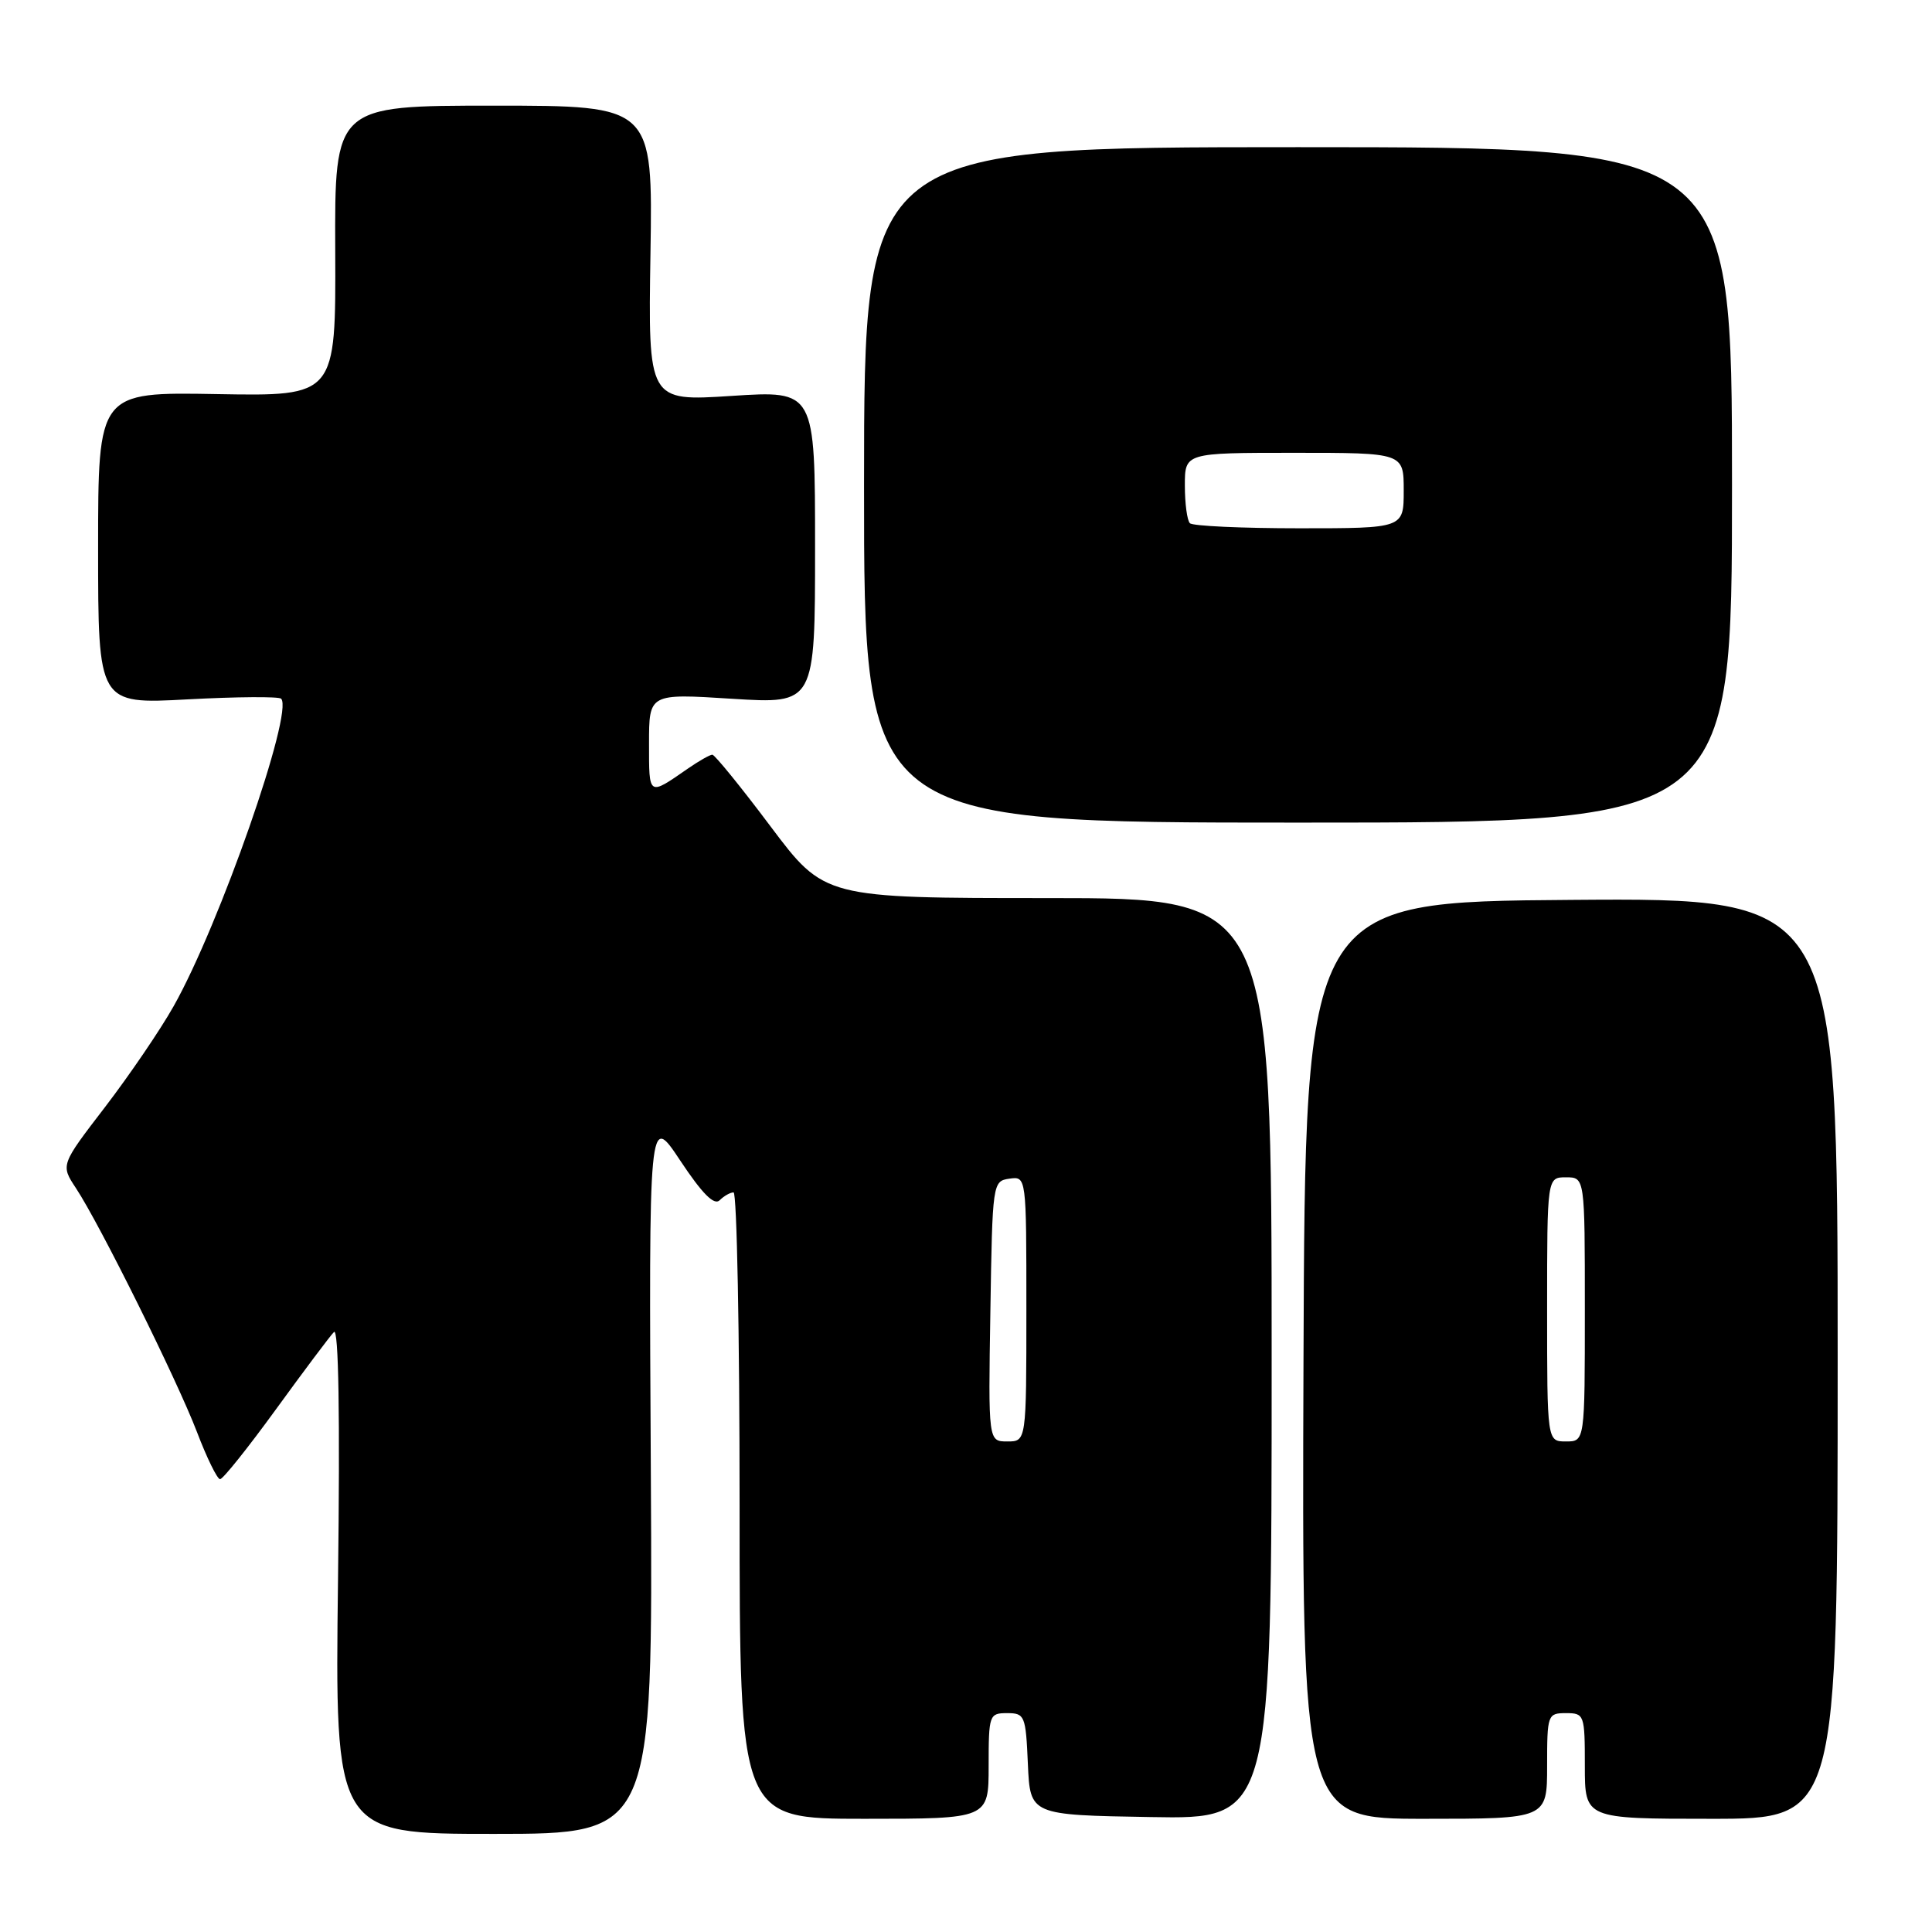 <?xml version="1.0" encoding="UTF-8" standalone="no"?>
<!DOCTYPE svg PUBLIC "-//W3C//DTD SVG 1.1//EN" "http://www.w3.org/Graphics/SVG/1.1/DTD/svg11.dtd" >
<svg xmlns="http://www.w3.org/2000/svg" xmlns:xlink="http://www.w3.org/1999/xlink" version="1.1" viewBox="0 0 256 256">
 <g >
 <path fill="currentColor"
d=" M 86.24 195.25 C 85.97 147.50 85.97 147.50 90.14 153.79 C 93.04 158.16 94.63 159.77 95.36 159.04 C 95.93 158.47 96.76 158.00 97.20 158.00 C 97.64 158.00 98.00 176.68 98.00 199.50 C 98.00 241.00 98.00 241.00 114.50 241.00 C 131.00 241.00 131.00 241.00 131.00 234.00 C 131.00 227.23 131.08 227.00 133.45 227.00 C 135.79 227.00 135.92 227.33 136.20 233.75 C 136.50 240.50 136.50 240.50 152.50 240.77 C 168.50 241.05 168.50 241.05 168.50 180.02 C 168.50 119.00 168.50 119.00 138.87 119.00 C 109.24 119.00 109.24 119.00 102.10 109.50 C 98.18 104.27 94.70 100.00 94.39 100.00 C 94.07 100.00 92.61 100.83 91.15 101.84 C 85.88 105.49 86.00 105.57 86.00 98.51 C 86.00 91.89 86.00 91.89 97.00 92.59 C 108.00 93.28 108.00 93.28 108.00 72.51 C 108.00 51.74 108.00 51.74 96.94 52.46 C 85.88 53.18 85.88 53.18 86.19 33.59 C 86.50 14.00 86.50 14.00 65.42 14.00 C 44.34 14.00 44.34 14.00 44.42 33.25 C 44.50 52.50 44.50 52.50 28.75 52.22 C 13.00 51.94 13.00 51.94 13.00 72.62 C 13.00 93.31 13.00 93.31 24.85 92.67 C 31.37 92.32 36.95 92.28 37.25 92.58 C 38.96 94.29 29.08 122.58 23.00 133.34 C 21.24 136.47 17.15 142.47 13.92 146.69 C 8.03 154.36 8.03 154.36 10.06 157.43 C 13.22 162.21 23.44 182.81 26.10 189.75 C 27.41 193.19 28.79 196.00 29.16 196.00 C 29.54 196.00 32.86 191.84 36.56 186.75 C 40.26 181.66 43.71 177.05 44.25 176.50 C 44.87 175.86 45.06 187.54 44.79 209.25 C 44.37 243.00 44.37 243.00 65.44 243.00 C 86.50 243.00 86.50 243.00 86.24 195.25 Z  M 205.00 234.00 C 205.00 227.20 205.07 227.00 207.50 227.00 C 209.93 227.00 210.00 227.20 210.00 234.00 C 210.00 241.00 210.00 241.00 226.75 241.00 C 243.50 241.00 243.50 241.00 243.50 179.99 C 243.50 118.98 243.50 118.98 208.22 119.24 C 172.94 119.50 172.94 119.50 172.72 180.25 C 172.50 241.00 172.50 241.00 188.75 241.00 C 205.00 241.00 205.00 241.00 205.00 234.00 Z  M 229.50 64.25 C 229.50 19.50 229.50 19.50 172.00 19.50 C 114.50 19.50 114.50 19.50 114.49 64.25 C 114.48 109.00 114.48 109.00 171.99 109.00 C 229.50 109.00 229.50 109.00 229.50 64.25 Z  M 131.23 173.75 C 131.50 156.72 131.53 156.50 133.75 156.18 C 136.00 155.86 136.00 155.86 136.00 173.43 C 136.00 191.00 136.00 191.00 133.48 191.00 C 130.95 191.00 130.95 191.00 131.23 173.75 Z  M 205.00 173.50 C 205.00 156.00 205.00 156.00 207.50 156.00 C 210.00 156.00 210.00 156.00 210.00 173.50 C 210.00 191.00 210.00 191.00 207.50 191.00 C 205.00 191.00 205.00 191.00 205.00 173.50 Z  M 157.67 69.33 C 157.30 68.97 157.00 66.72 157.00 64.33 C 157.00 60.00 157.00 60.00 171.50 60.00 C 186.00 60.00 186.00 60.00 186.00 65.00 C 186.00 70.00 186.00 70.00 172.17 70.00 C 164.56 70.00 158.03 69.70 157.67 69.33 Z "/>
</g>
</svg>